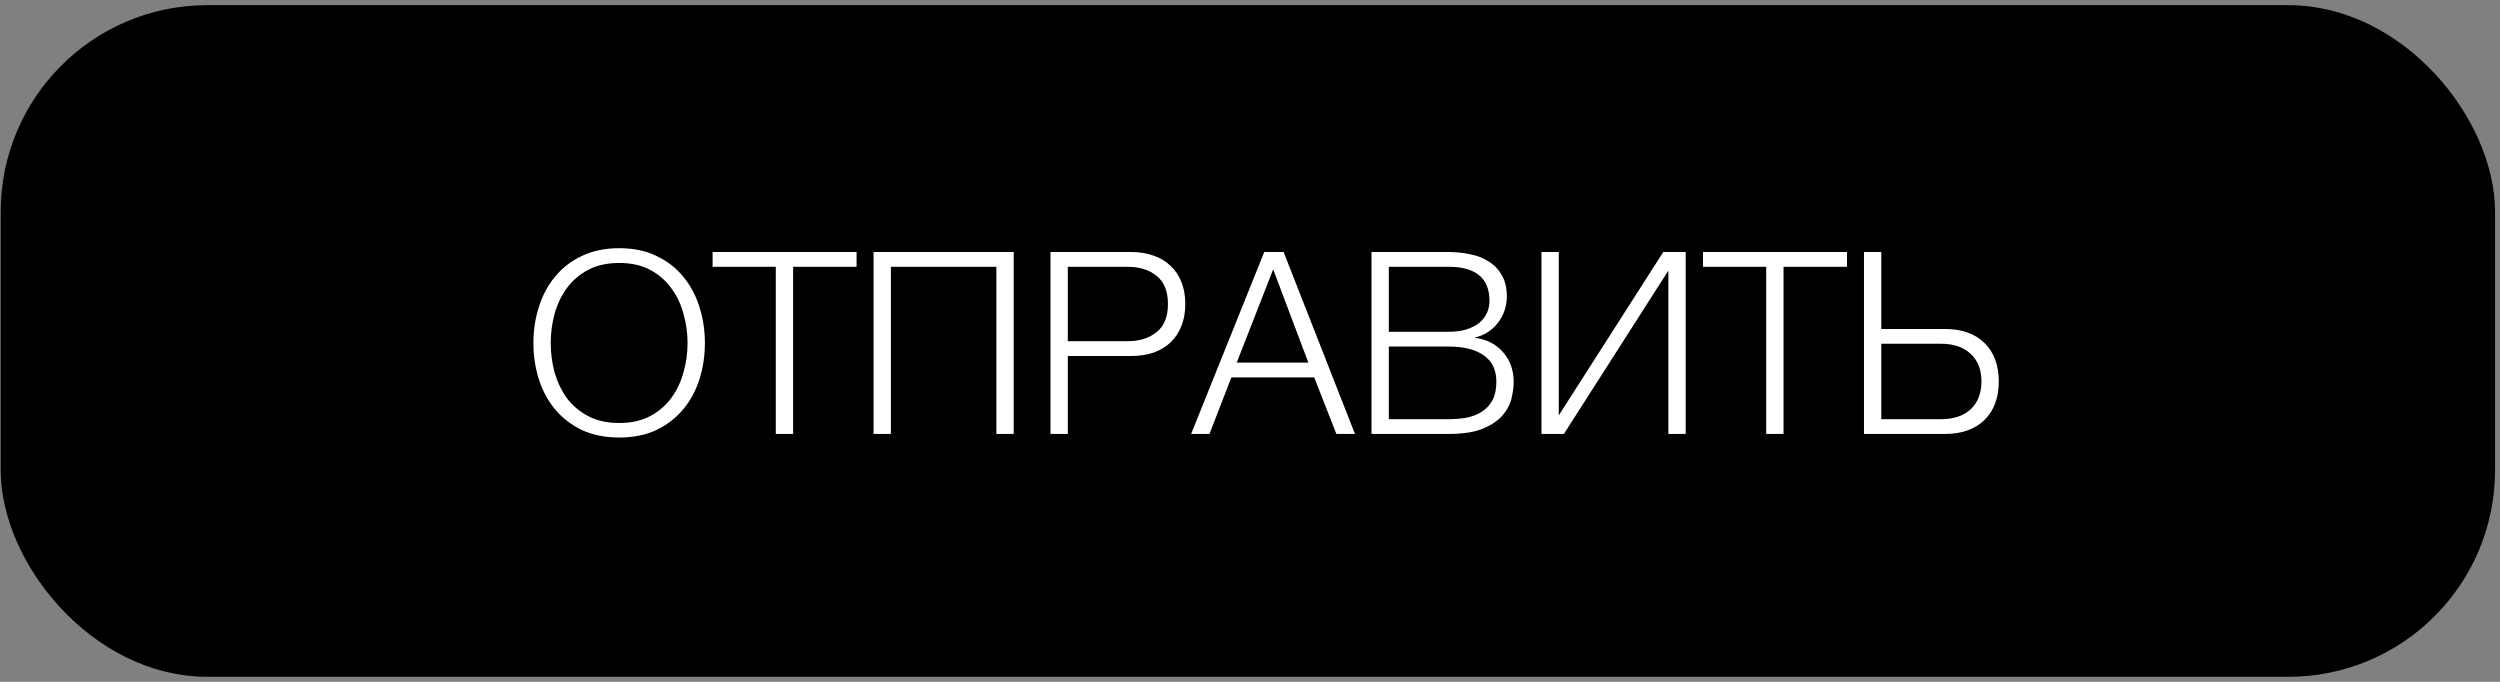 <svg width="363" height="99" viewBox="0 0 363 99" fill="none" xmlns="http://www.w3.org/2000/svg">
<rect x="0" y="0" width="363" height="99" fill="#808080" stroke="none"/>
<rect x="1.602" y="2.25" width="359.179" height="94.52" rx="28.5" fill="black" stroke="black" stroke-width="3"/>
<path d="M89.919 63.528C87.847 63.528 86.022 63.158 84.443 62.418C82.889 61.653 81.594 60.642 80.558 59.384C79.522 58.126 78.745 56.671 78.227 55.018C77.709 53.365 77.45 51.626 77.45 49.801C77.45 48 77.709 46.274 78.227 44.621C78.745 42.944 79.522 41.476 80.558 40.218C81.594 38.935 82.889 37.924 84.443 37.184C86.022 36.419 87.847 36.037 89.919 36.037C91.991 36.037 93.804 36.419 95.358 37.184C96.912 37.924 98.207 38.935 99.243 40.218C100.279 41.476 101.056 42.944 101.574 44.621C102.092 46.274 102.351 48 102.351 49.801C102.351 51.626 102.092 53.365 101.574 55.018C101.056 56.671 100.279 58.126 99.243 59.384C98.207 60.642 96.912 61.653 95.358 62.418C93.804 63.158 91.991 63.528 89.919 63.528ZM89.919 61.419C91.646 61.419 93.138 61.086 94.396 60.42C95.654 59.754 96.678 58.878 97.467 57.793C98.281 56.683 98.873 55.437 99.243 54.056C99.638 52.675 99.835 51.256 99.835 49.801C99.835 48.37 99.638 46.964 99.243 45.583C98.873 44.177 98.281 42.931 97.467 41.846C96.678 40.736 95.654 39.848 94.396 39.182C93.138 38.516 91.646 38.183 89.919 38.183C88.168 38.183 86.663 38.516 85.405 39.182C84.147 39.848 83.111 40.736 82.297 41.846C81.508 42.931 80.916 44.177 80.521 45.583C80.151 46.964 79.966 48.37 79.966 49.801C79.966 51.256 80.151 52.675 80.521 54.056C80.916 55.437 81.508 56.683 82.297 57.793C83.111 58.878 84.147 59.754 85.405 60.42C86.663 61.086 88.168 61.419 89.919 61.419ZM112.645 38.738H103.469V36.592H124.374V38.738H115.161V63.01H112.645V38.738ZM126.84 36.592H147.19V63.01H144.674V38.738H129.356V63.01H126.84V36.592ZM152.531 36.592H164.26C165.444 36.592 166.517 36.765 167.479 37.11C168.441 37.431 169.267 37.924 169.958 38.59C170.649 39.231 171.179 40.021 171.549 40.958C171.919 41.895 172.104 42.956 172.104 44.14C172.104 45.324 171.919 46.385 171.549 47.322C171.179 48.259 170.649 49.061 169.958 49.727C169.267 50.368 168.441 50.862 167.479 51.207C166.517 51.528 165.444 51.688 164.26 51.688H155.047V63.01H152.531V36.592ZM163.705 49.542C165.456 49.542 166.875 49.098 167.96 48.21C169.045 47.322 169.588 45.965 169.588 44.14C169.588 42.315 169.045 40.958 167.96 40.07C166.875 39.182 165.456 38.738 163.705 38.738H155.047V49.542H163.705ZM183.57 36.592H186.382L196.742 63.01H194.041L190.822 54.796H178.797L175.615 63.01H172.951L183.57 36.592ZM189.971 52.65L184.865 39.108L179.574 52.65H189.971ZM199.142 36.592H210.316C211.426 36.592 212.487 36.703 213.498 36.925C214.534 37.122 215.435 37.48 216.199 37.998C216.989 38.491 217.618 39.157 218.086 39.996C218.555 40.81 218.789 41.834 218.789 43.067C218.789 43.758 218.678 44.436 218.456 45.102C218.234 45.743 217.914 46.335 217.494 46.878C217.1 47.396 216.619 47.84 216.051 48.21C215.509 48.58 214.892 48.839 214.201 48.987V49.061C215.903 49.283 217.26 49.986 218.271 51.17C219.283 52.329 219.788 53.772 219.788 55.499C219.788 56.14 219.69 56.893 219.492 57.756C219.32 58.595 218.913 59.409 218.271 60.198C217.63 60.987 216.68 61.653 215.422 62.196C214.164 62.739 212.462 63.01 210.316 63.01H199.142V36.592ZM210.316 60.864C211.254 60.864 212.142 60.79 212.98 60.642C213.819 60.469 214.559 60.173 215.2 59.754C215.842 59.335 216.347 58.78 216.717 58.089C217.087 57.398 217.272 56.51 217.272 55.425C217.272 53.723 216.668 52.453 215.459 51.614C214.275 50.751 212.561 50.319 210.316 50.319H201.658V60.864H210.316ZM210.316 48.173C211.303 48.173 212.166 48.062 212.906 47.84C213.671 47.593 214.3 47.273 214.793 46.878C215.287 46.459 215.657 45.978 215.903 45.435C216.15 44.892 216.273 44.313 216.273 43.696C216.273 40.391 214.288 38.738 210.316 38.738H201.658V48.173H210.316ZM223.821 36.592H226.337V60.309L241.507 36.592H244.763V63.01H242.247V39.293L227.077 63.01H223.821V36.592ZM256.453 38.738H247.277V36.592H268.182V38.738H258.969V63.01H256.453V38.738ZM270.649 36.592H273.165V47.766H282.378C284.845 47.766 286.769 48.444 288.15 49.801C289.531 51.158 290.222 53.02 290.222 55.388C290.222 57.756 289.531 59.618 288.15 60.975C286.769 62.332 284.845 63.01 282.378 63.01H270.649V36.592ZM281.823 60.864C283.673 60.864 285.116 60.383 286.152 59.421C287.188 58.434 287.706 57.09 287.706 55.388C287.706 53.686 287.188 52.354 286.152 51.392C285.116 50.405 283.673 49.912 281.823 49.912H273.165V60.864H281.823Z" fill="white"/>
</svg>
